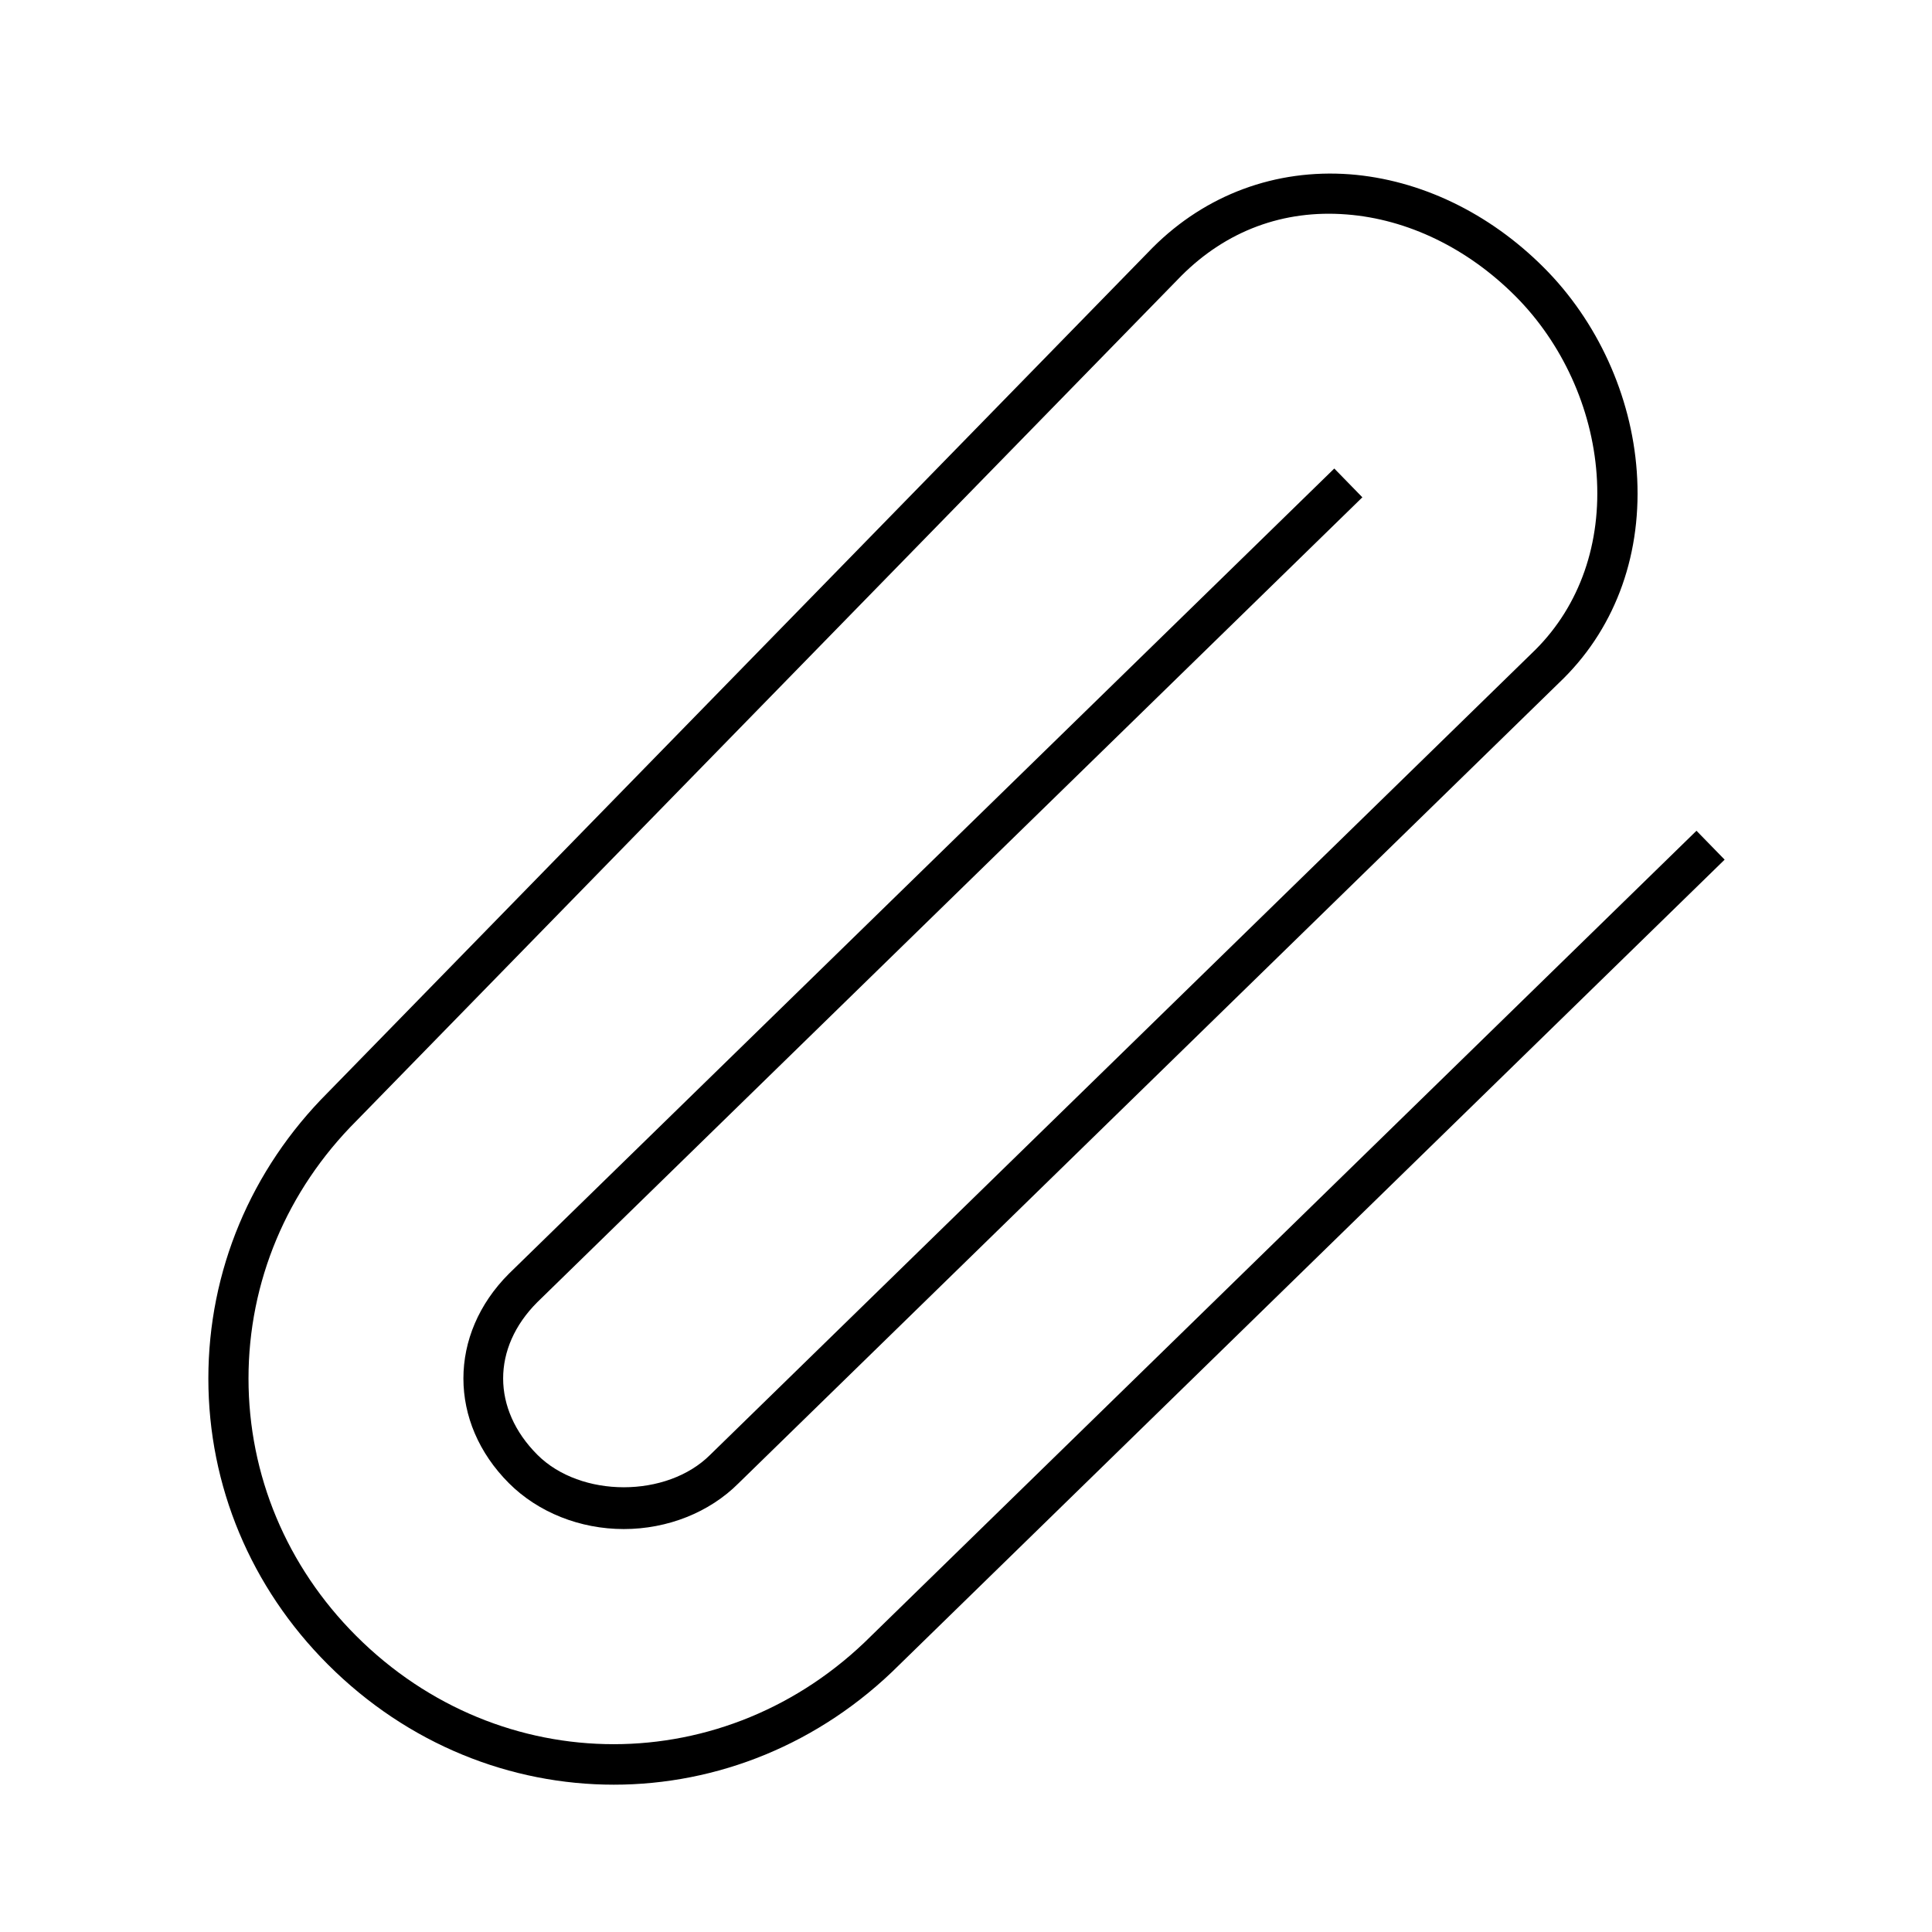 <svg version="1.1" xmlns="http://www.w3.org/2000/svg" width="32" height="32" viewBox="0 0 32 32">
    <path fill="currentColor" d="M28.566 14.238l-13.667 13.333c-1.326 1.326-3.029 1.989-4.732 1.989s-3.409-0.663-4.737-1.992c-1.276-1.276-1.979-2.958-1.979-4.736s0.703-3.46 1.979-4.736l13.664-13.997c0.878-0.877 2.036-1.303 3.264-1.212 1.166 0.090 2.306 0.638 3.21 1.542 0.89 0.889 1.452 2.121 1.542 3.378 0.096 1.334-0.333 2.551-1.209 3.426l-13.67 13.336c-0.479 0.48-1.173 0.757-1.899 0.757s-1.42-0.277-1.902-0.759c-1.006-1.006-1.006-2.465 0-3.471l13.67-13.336 0.465 0.477-13.667 13.333c-0.753 0.754-0.753 1.77 0.003 2.526 0.717 0.717 2.145 0.717 2.862 0l13.67-13.336c0.734-0.734 1.094-1.766 1.012-2.904-0.079-1.1-0.571-2.177-1.349-2.955-0.792-0.792-1.783-1.271-2.79-1.349-1.048-0.083-1.993 0.27-2.739 1.016l-13.664 13.997c-1.153 1.153-1.787 2.667-1.787 4.267s0.633 3.114 1.784 4.264c2.391 2.391 6.137 2.391 8.529 0l13.67-13.336 0.465 0.477z"/>
</svg>
